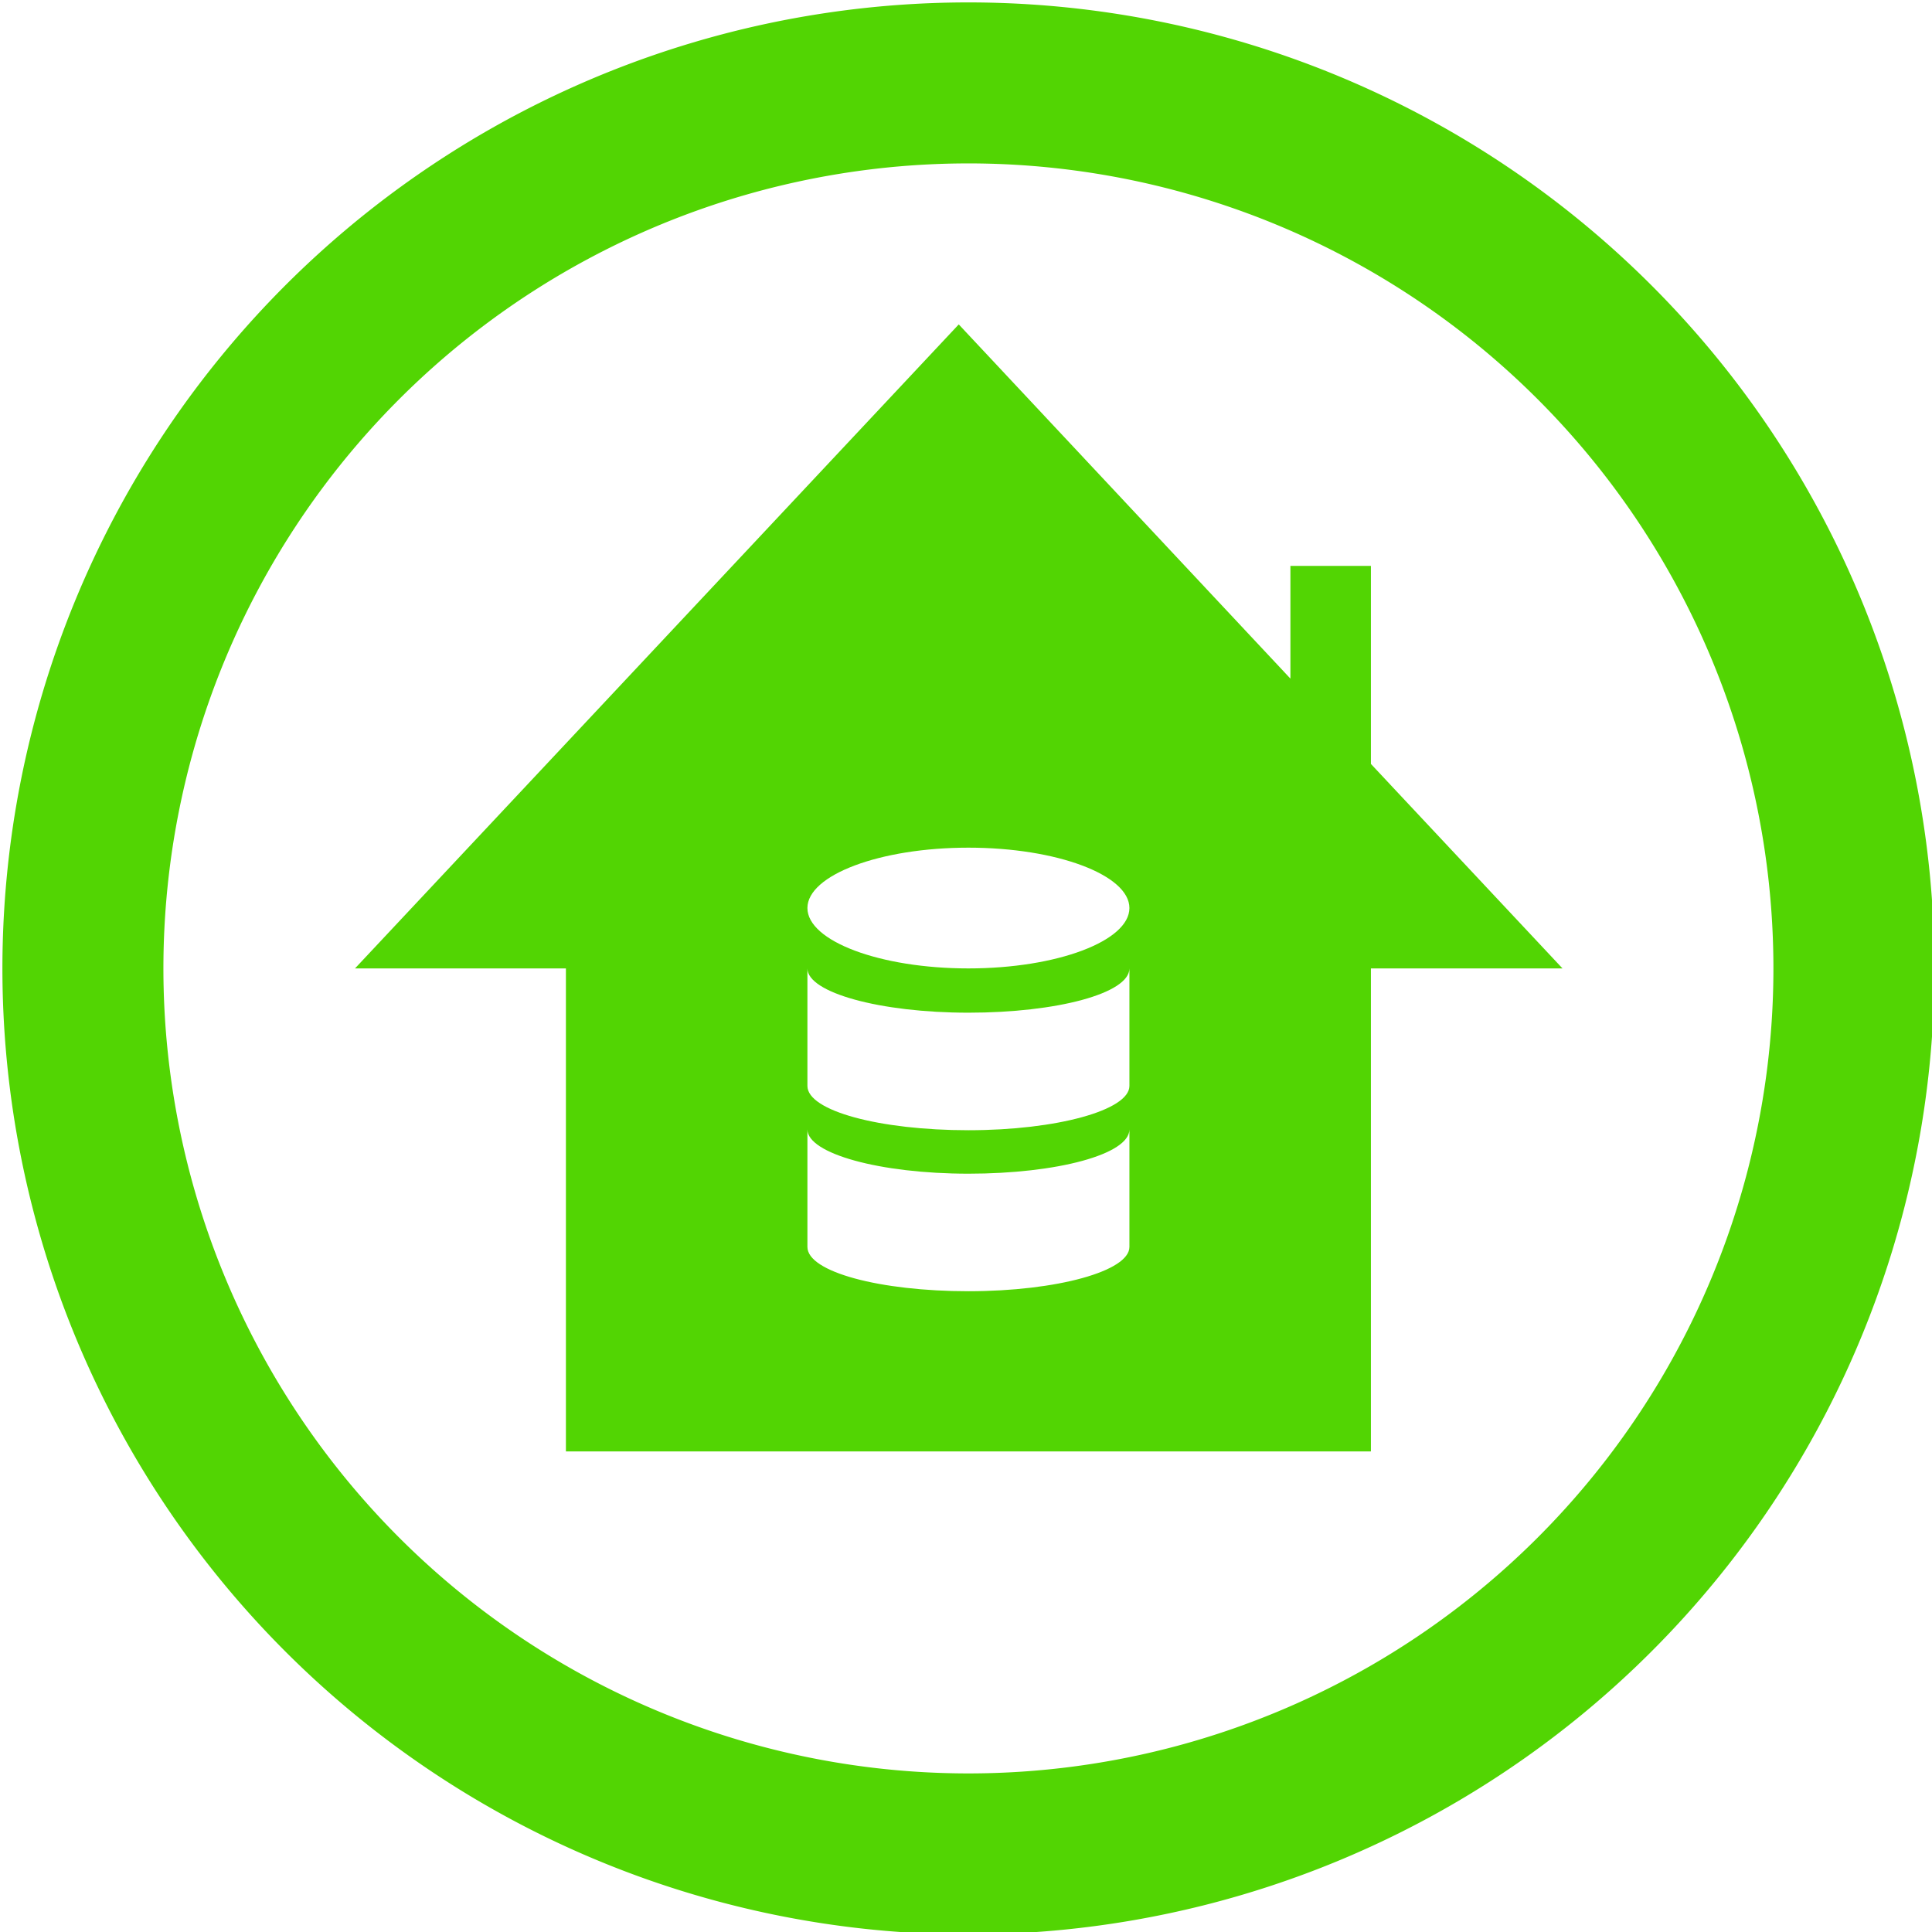 <svg id="Layer_1" data-name="Layer 1" xmlns="http://www.w3.org/2000/svg" viewBox="0 0 24 24"><defs><style>.cls-1{fill:#52d503;}</style></defs><title>localicon</title><path class="cls-1" d="M-24.25,15" transform="translate(0.03 0.03)"/><path class="cls-1" d="M12,0A12,12,0,1,0,24,12,12,12,0,0,0,12,0Zm0,22A10,10,0,1,1,22,12,10,10,0,0,1,12,22Z" transform="translate(0.03 0.03)"/><path class="cls-1" d="M17,9.46V7H16V8.4L11.88,4l-7.5,8H7v6H17V12h2.38Zm-3,6c0,0.3-.9.55-2,0.55s-2-.24-2-0.55V14c0,0.3.9,0.55,2,.55s2-.24,2-0.55v1.45Zm0-2c0,0.3-.9.55-2,0.55s-2-.24-2-0.55V12c0,0.3.9,0.55,2,.55s2-.24,2-0.55v1.45ZM12,12c-1.1,0-2-.34-2-0.75s0.9-.75,2-0.75,2,0.34,2,.75S13.1,12,12,12Z" transform="translate(0.03 0.03)"/></svg>